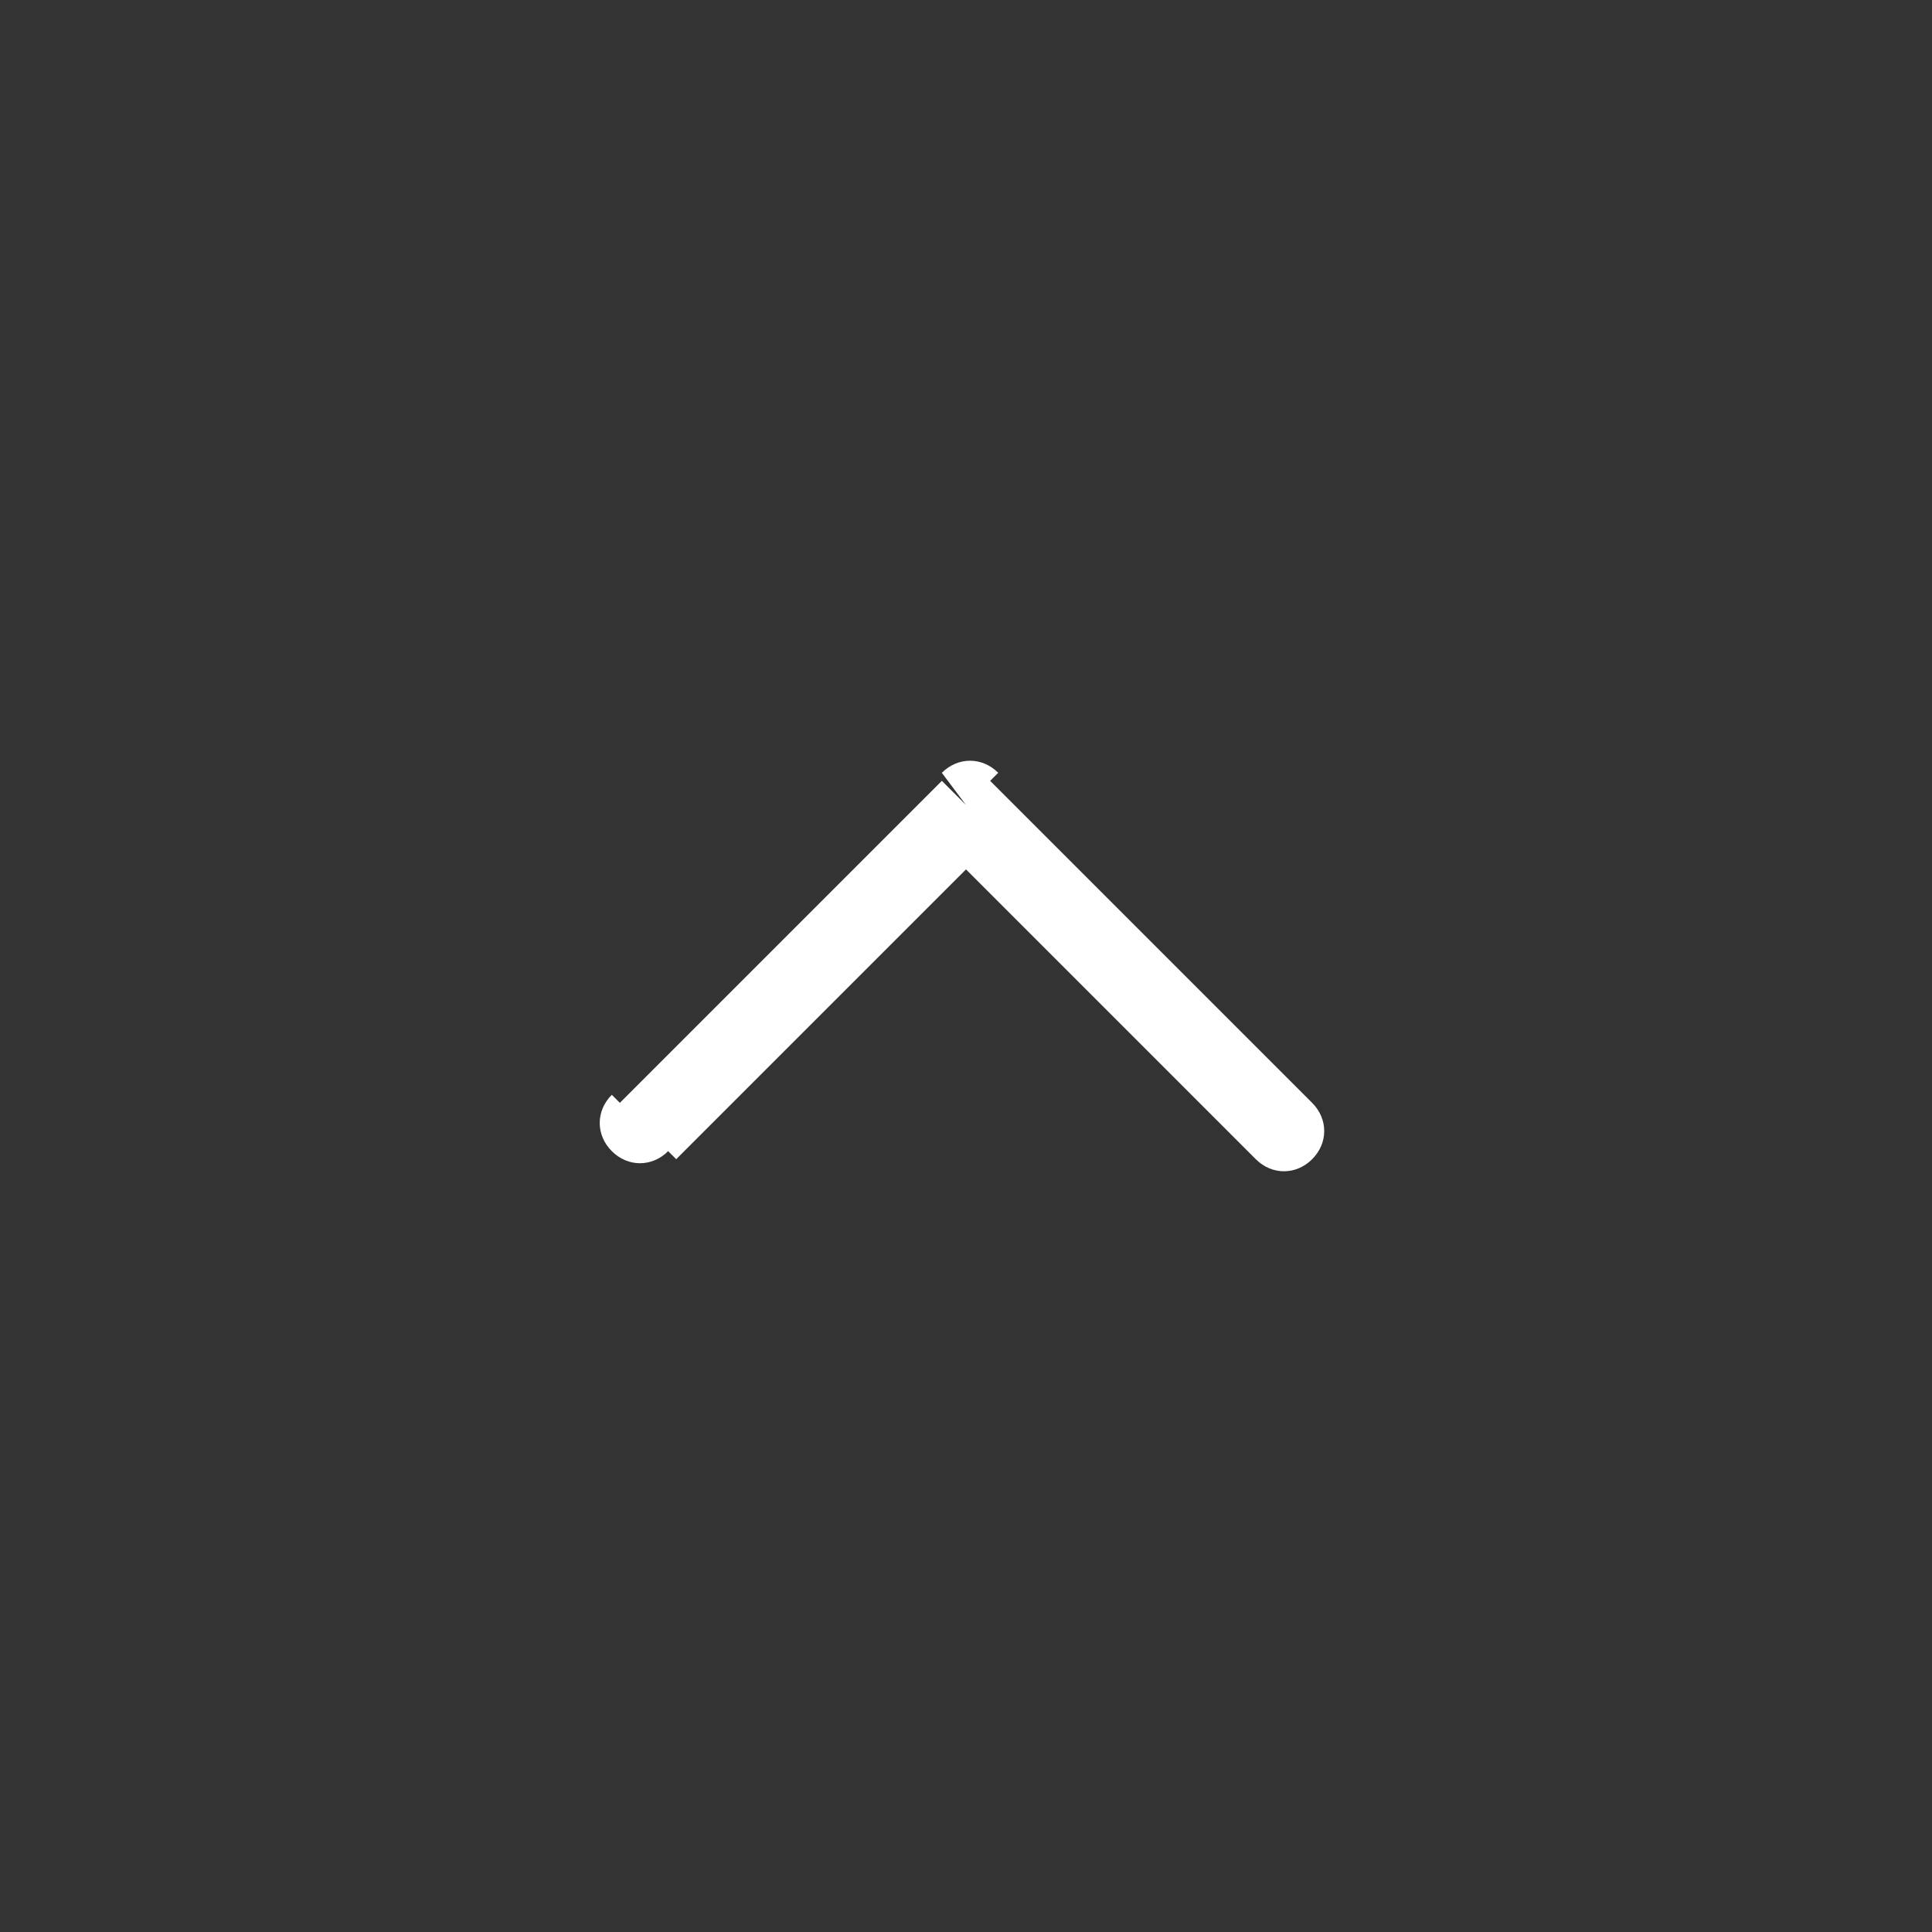 <svg xmlns="http://www.w3.org/2000/svg" viewBox="0 0 24 24" style="enable-background:new 0 0 24 24" xml:space="preserve"><rect x="0" y="0" width="24" height="24" fill="#333333" stroke="none"/><style>.st0{display:none}.st1{display:inline;fill:#fff}</style><path d="M7.6 13.6c-.2.2-.2.5 0 .7.2.2.5.2.7 0l-.7-.7zM12 10l.4-.4c-.2-.2-.5-.2-.7 0l.3.4zm3.6 4.4c.2.2.5.2.7 0 .2-.2.2-.5 0-.7l-.7.7zm-7.2 0 4-4-.7-.7-4 4 .7.7zm3.2-4 4 4 .7-.7-4-4-.7.7z" style="fill:#fff" id="레이어_8"/></svg>
